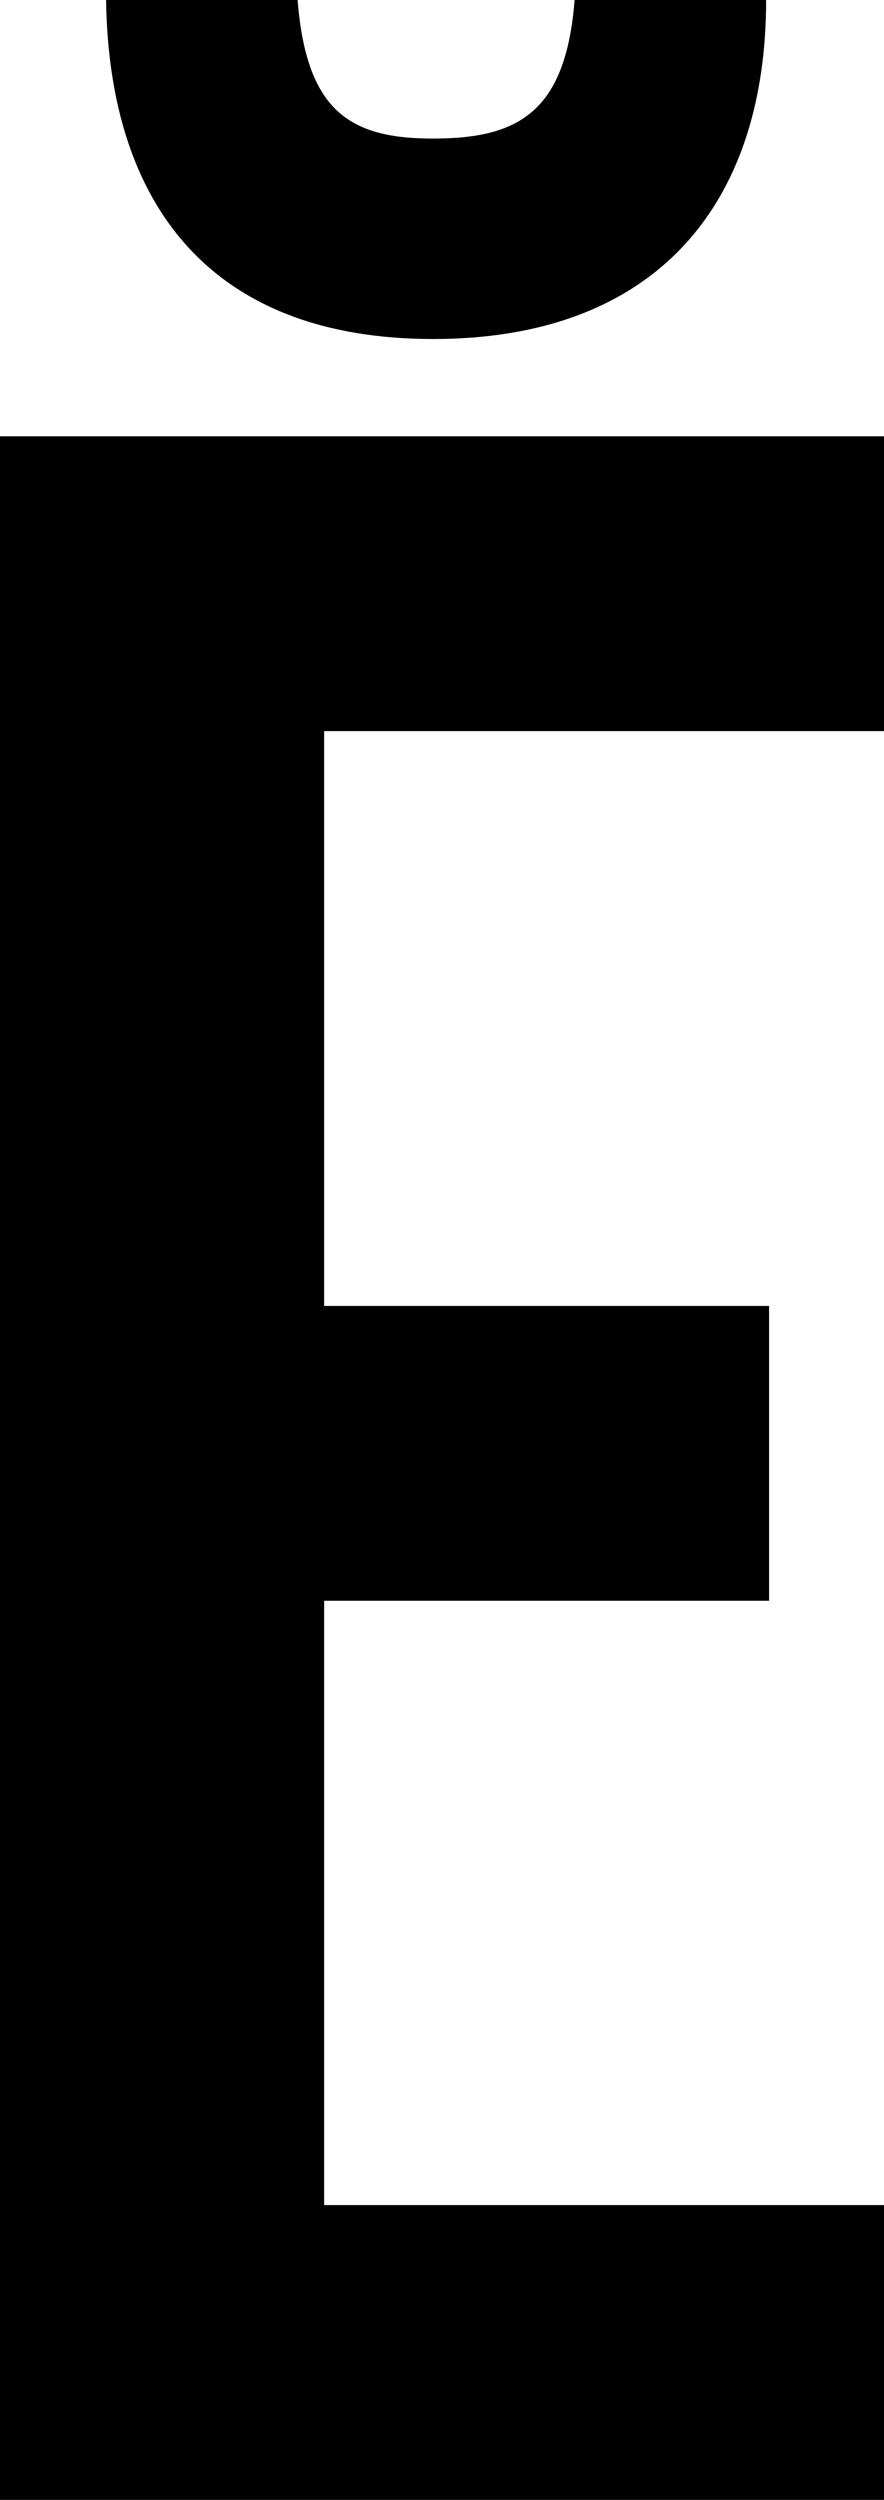 <svg width="9" height="25.44" viewBox="1.2 -50.88 9 25.44" xmlns="http://www.w3.org/2000/svg"><path d="M4.5 -43.44L10.2 -43.44L10.2 -46.44L1.2 -46.44L1.2 -25.44L10.2 -25.44L10.2 -28.44L4.5 -28.44L4.5 -34.59L9.03 -34.59L9.03 -37.59L4.5 -37.59ZM7.05 -50.88C6.96 -49.74 6.48 -49.47 5.61 -49.47C4.77 -49.47 4.32 -49.74 4.23 -50.88L2.28 -50.88C2.31 -48.78 3.36 -47.43 5.61 -47.43C7.86 -47.43 9 -48.78 9 -50.88ZM7.05 -50.88"></path></svg>